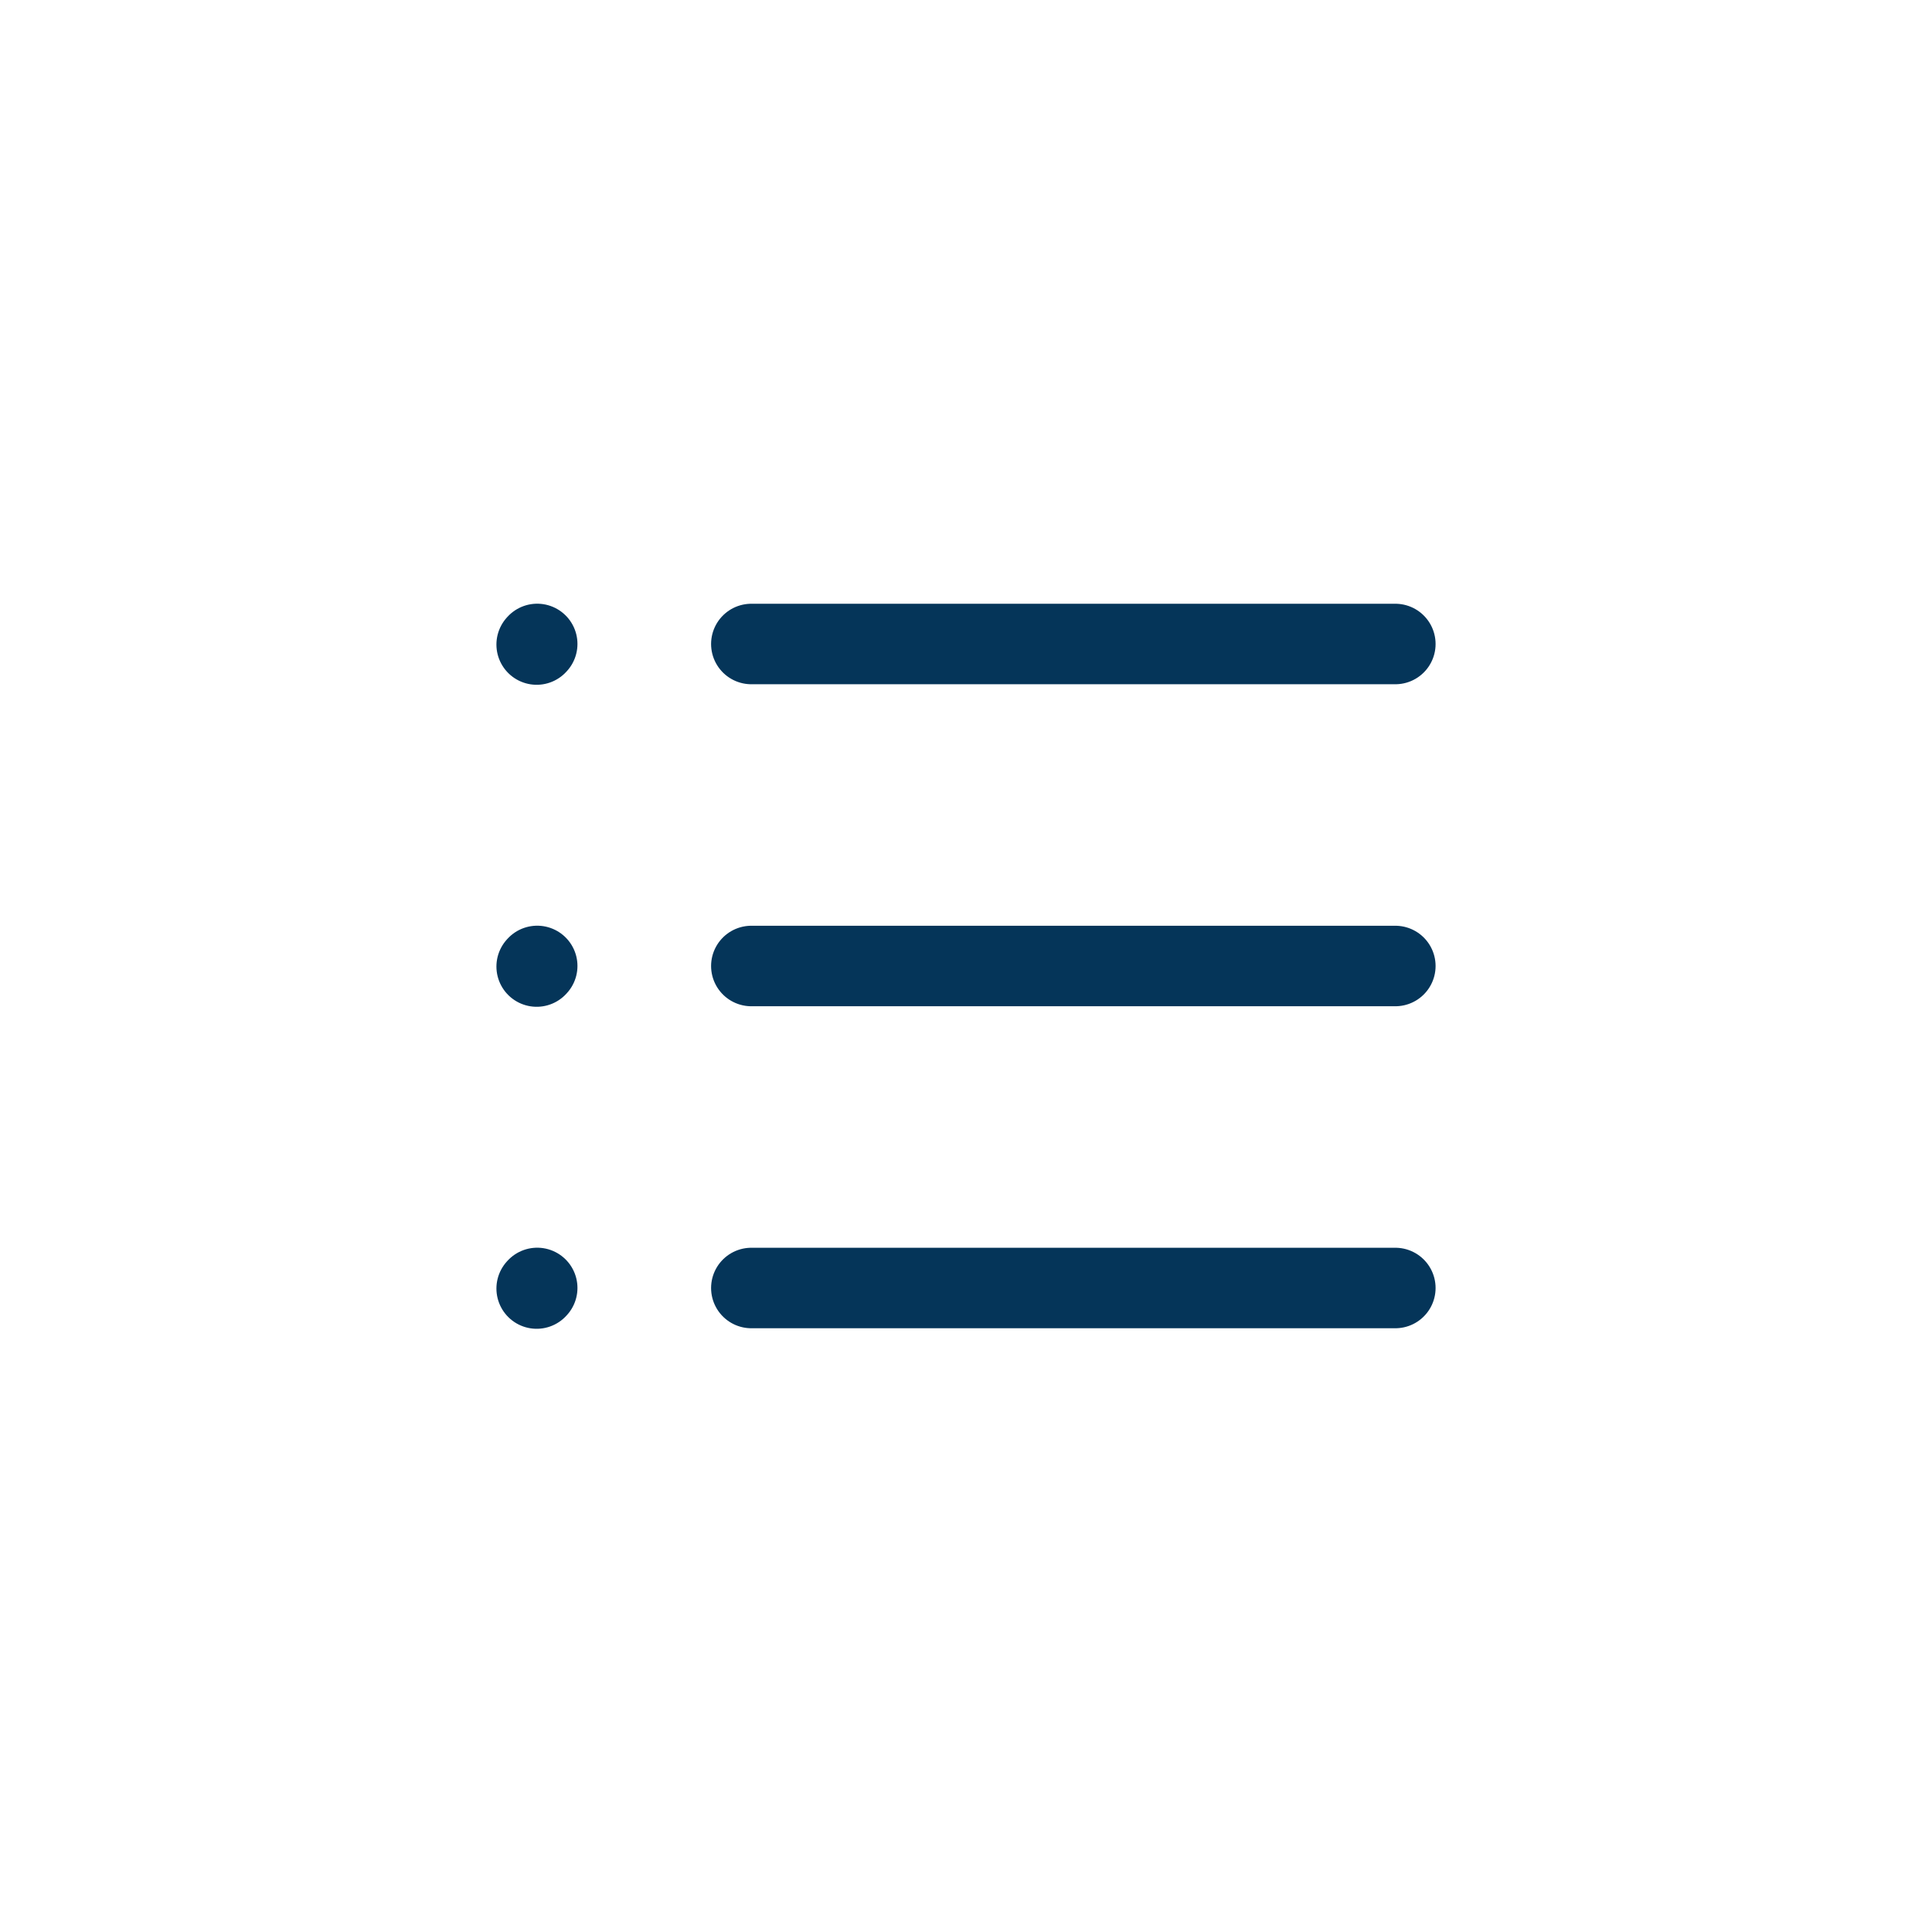 <svg width="36" height="36" viewBox="0 0 36 36" fill="none" xmlns="http://www.w3.org/2000/svg">
<path d="M14 12H26M10 12.01L10.01 11.999M10 18.01L10.01 17.999M10 24.01L10.01 23.999M14 18H26M14 24H26" stroke="#053559" stroke-width="1.5" stroke-linecap="round" stroke-linejoin="round"/>
</svg>
